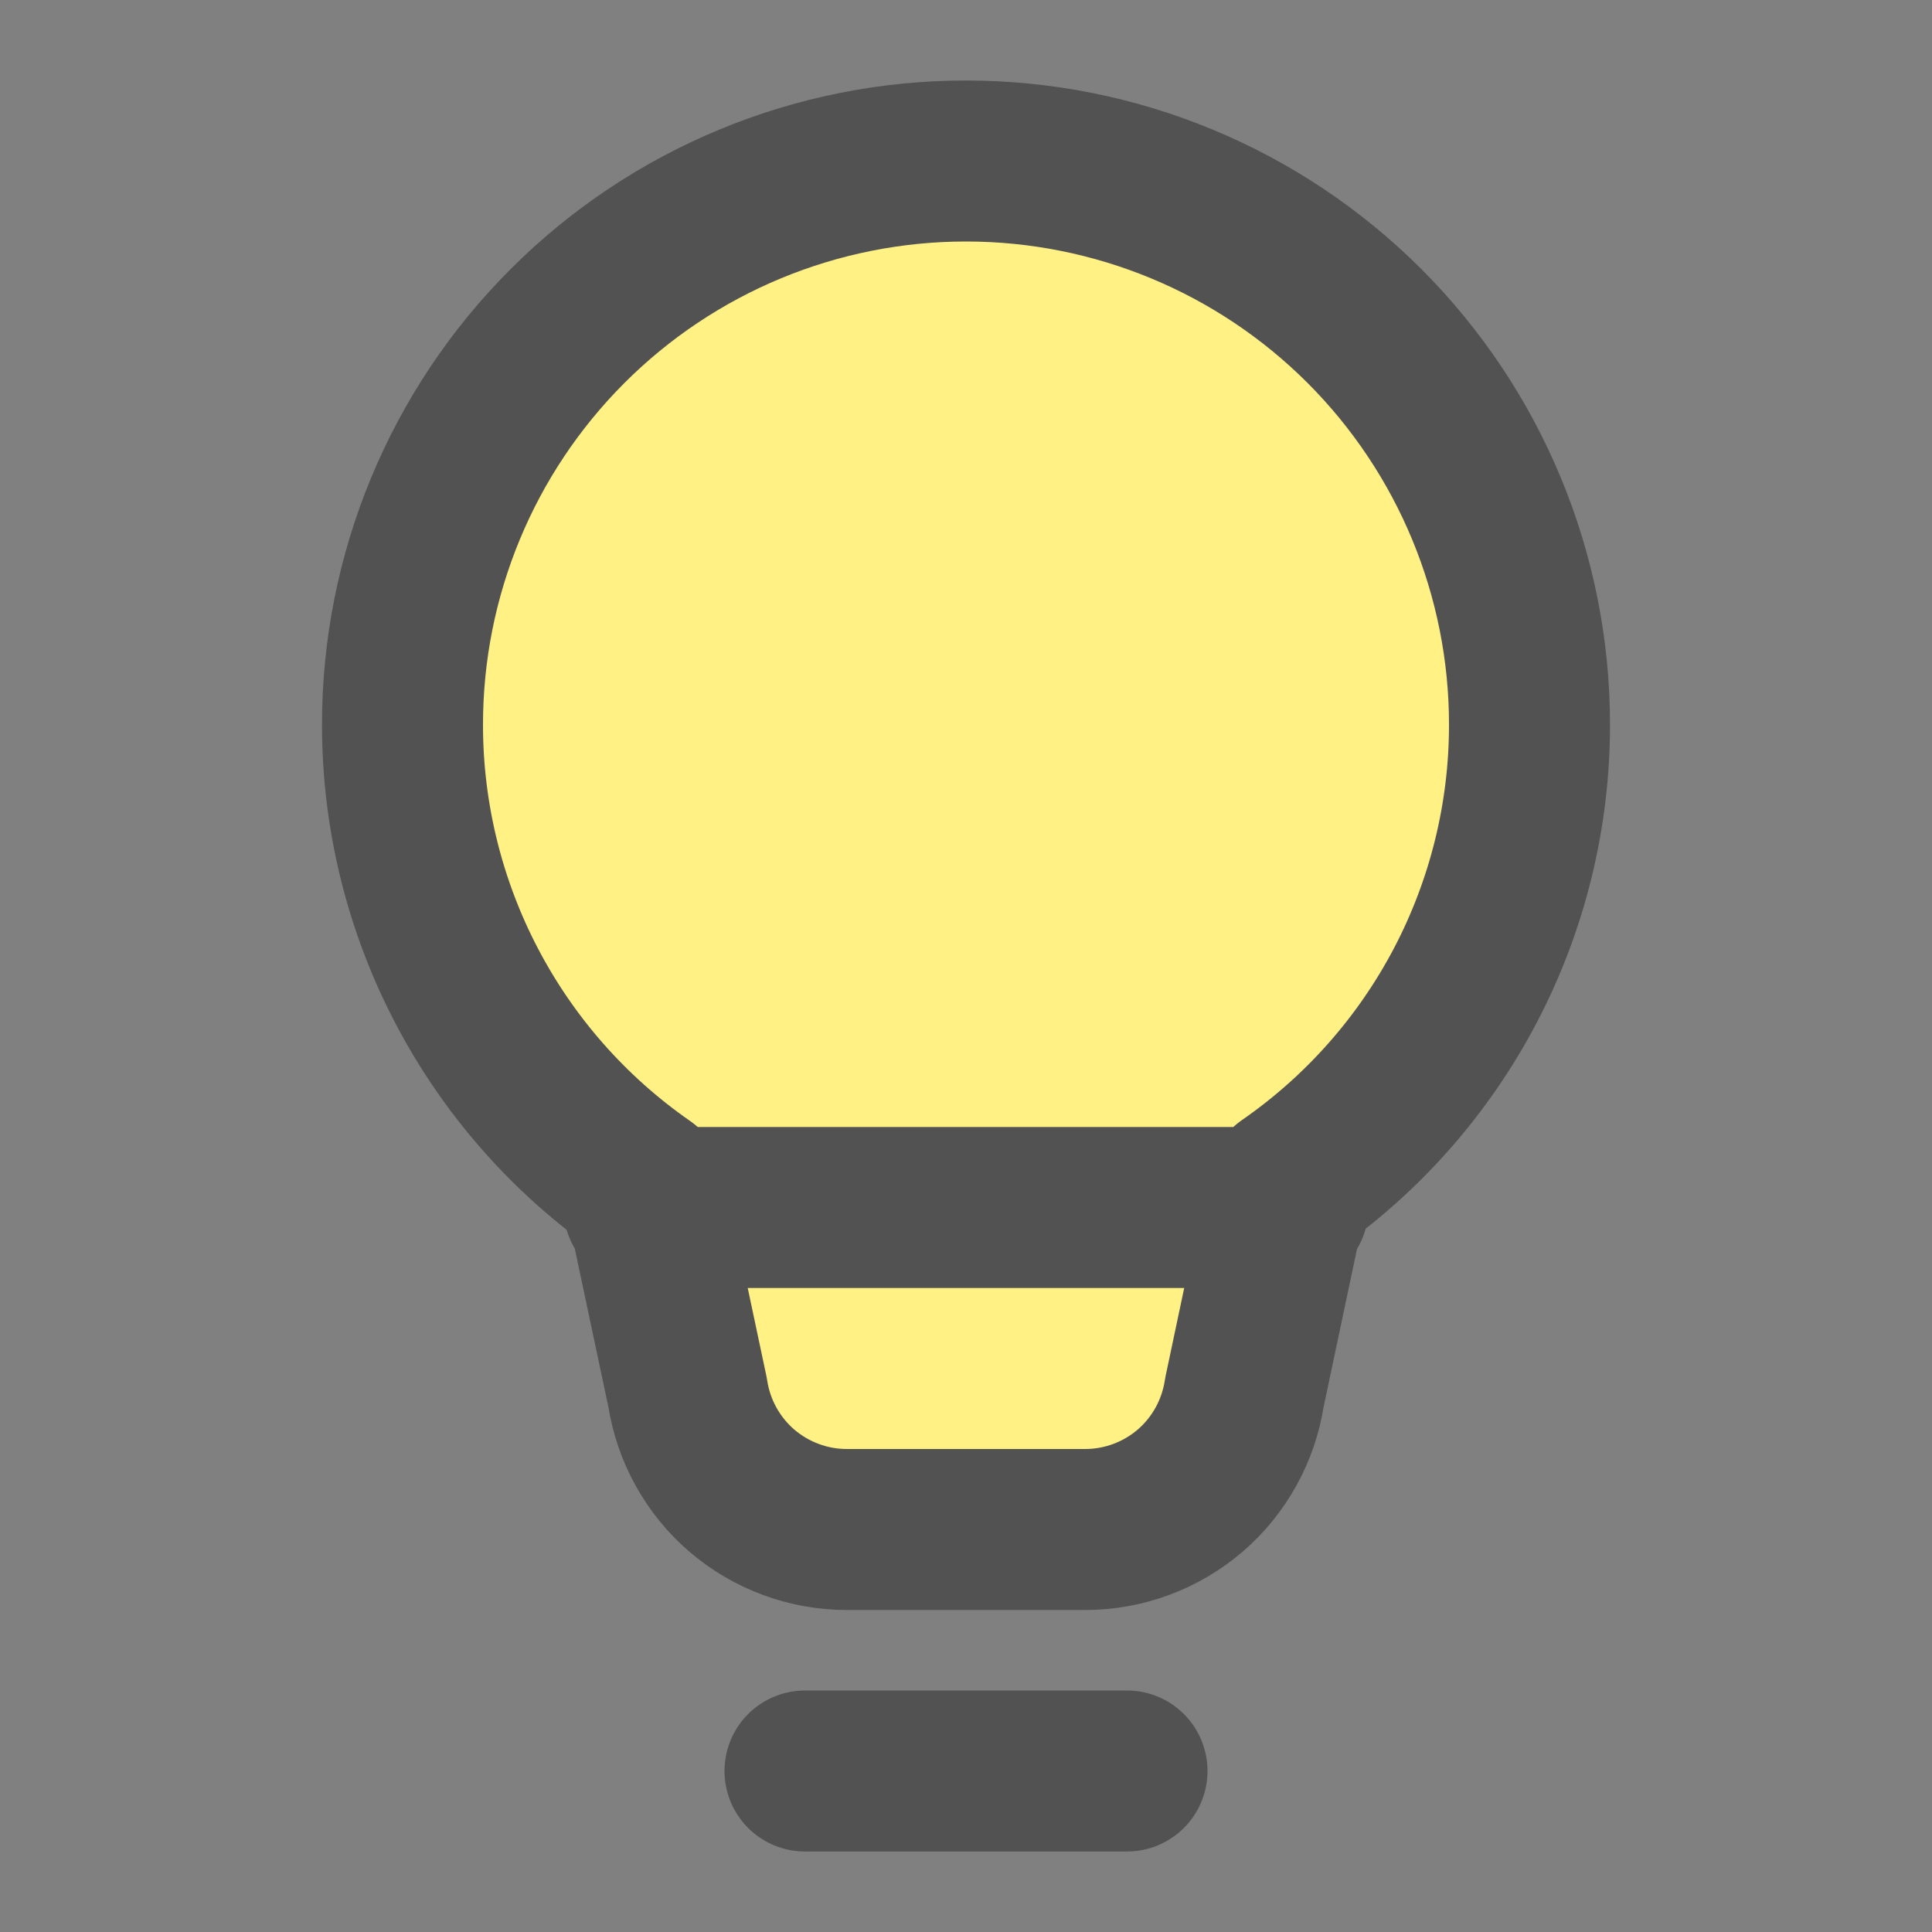 <svg width="24" height="24" viewBox="0 0 24 24" fill="none" xmlns="http://www.w3.org/2000/svg">
<rect x="0" y="0" width="24" height="24" fill="#808080" stroke="none"/>
<path d="M10 22H14M8 15H16M5 9C5 7.143 5.737 5.363 7.05 4.05C8.363 2.737 10.143 2 12 2C13.857 2 15.637 2.737 16.95 4.05C18.262 5.363 19 7.143 19 9C19.001 10.127 18.728 11.238 18.206 12.236C17.683 13.235 16.926 14.092 16 14.734L15.458 17.3C15.386 17.773 15.147 18.205 14.785 18.517C14.422 18.828 13.959 19 13.481 19H10.519C10.041 19 9.578 18.828 9.215 18.517C8.853 18.205 8.614 17.773 8.542 17.3L8 14.745C7.073 14.101 6.317 13.242 5.794 12.241C5.272 11.241 4.999 10.129 5 9V9Z" stroke="#525252" fill="#FFF184" stroke-width="2" stroke-linecap="round" stroke-linejoin="round"/>
</svg>

